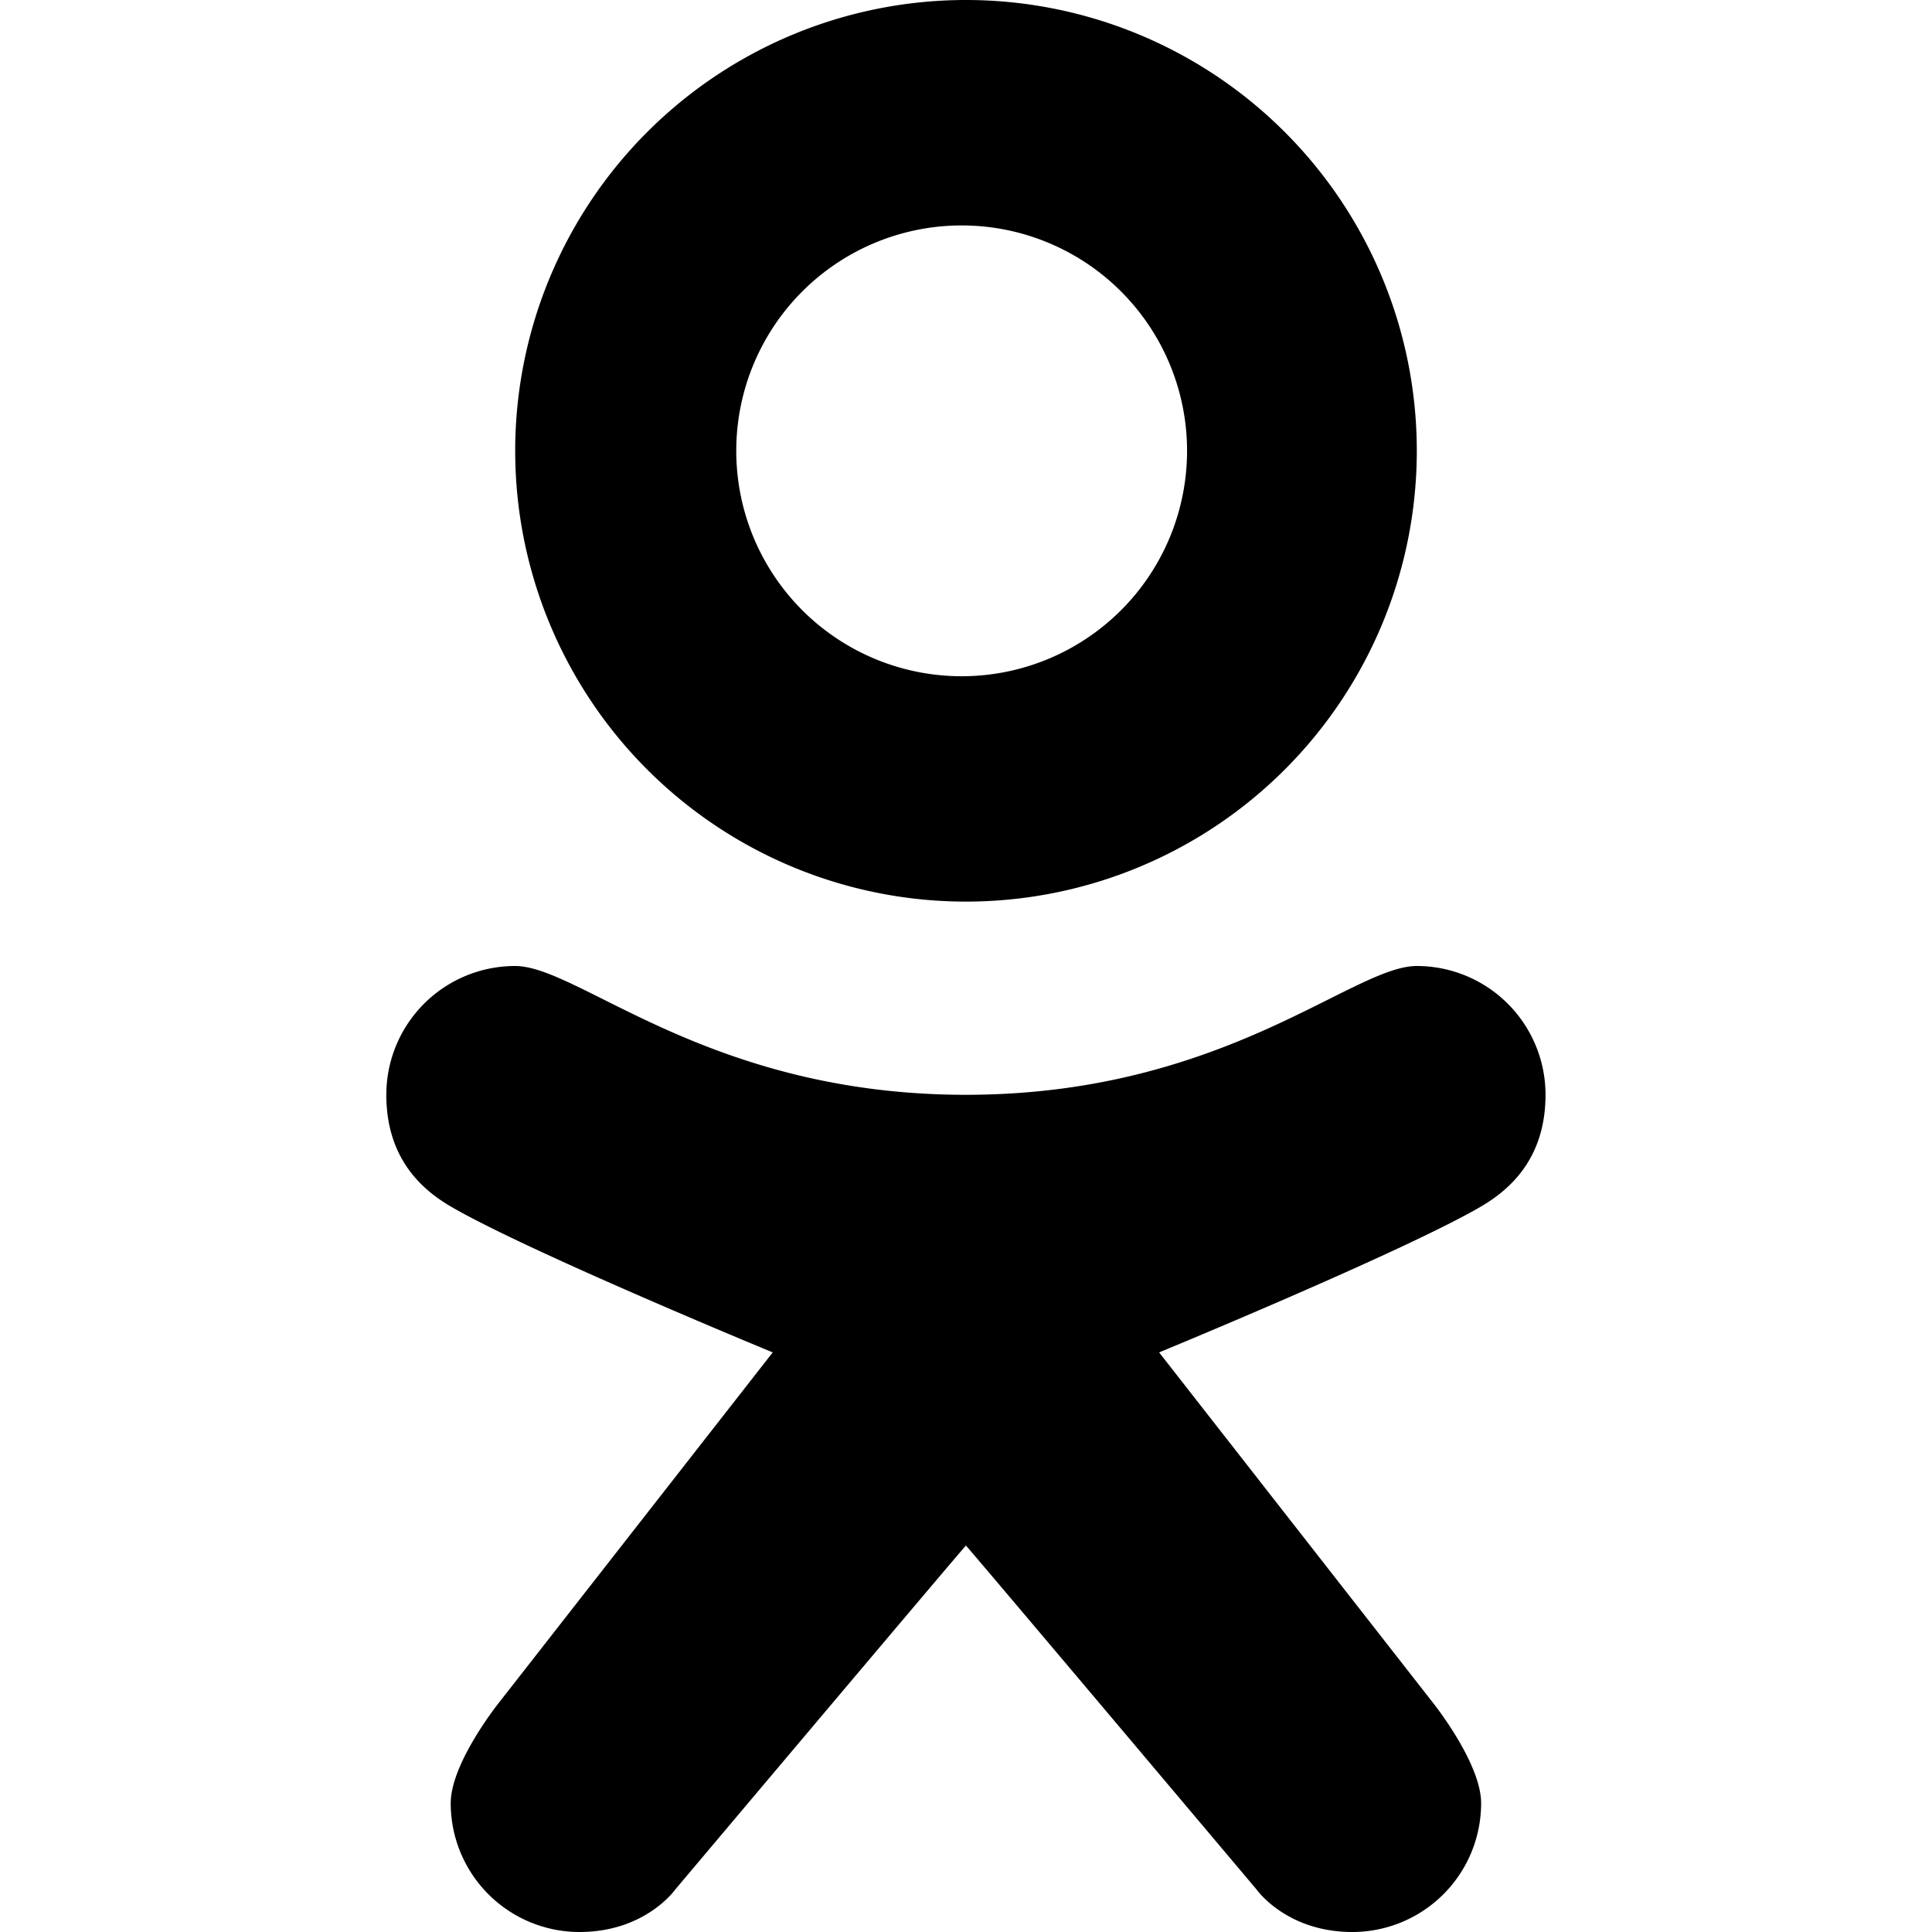 <svg width="24" height="24" fill="none" xmlns="http://www.w3.org/2000/svg">
  <path
      d="M17.599 12c-.8 0-2.4 1.6-5.6 1.6-3.2 0-4.8-1.6-5.6-1.6a1.6 1.6 0 00-1.6 1.6c0 .8.454 1.185.8 1.387.948.555 4 1.813 4 1.813l-3.4 4.35s-.6.748-.6 1.25a1.6 1.6 0 001.6 1.6c.817 0 1.187-.525 1.187-.525s3.607-4.28 3.613-4.275c.005-.006 3.613 4.275 3.613 4.275s.37.525 1.187.525a1.6 1.6 0 001.6-1.6c0-.502-.6-1.25-.6-1.25l-3.4-4.35s3.052-1.258 4-1.813c.345-.202.8-.587.8-1.387a1.6 1.6 0 00-1.6-1.6zM12 0a5.6 5.6 0 100 11.2A5.6 5.6 0 0012 0zm0 8.4a2.8 2.8 0 11-.002-5.599A2.8 2.8 0 0112 8.4z"
      fill="currentColor"
  />
</svg>
